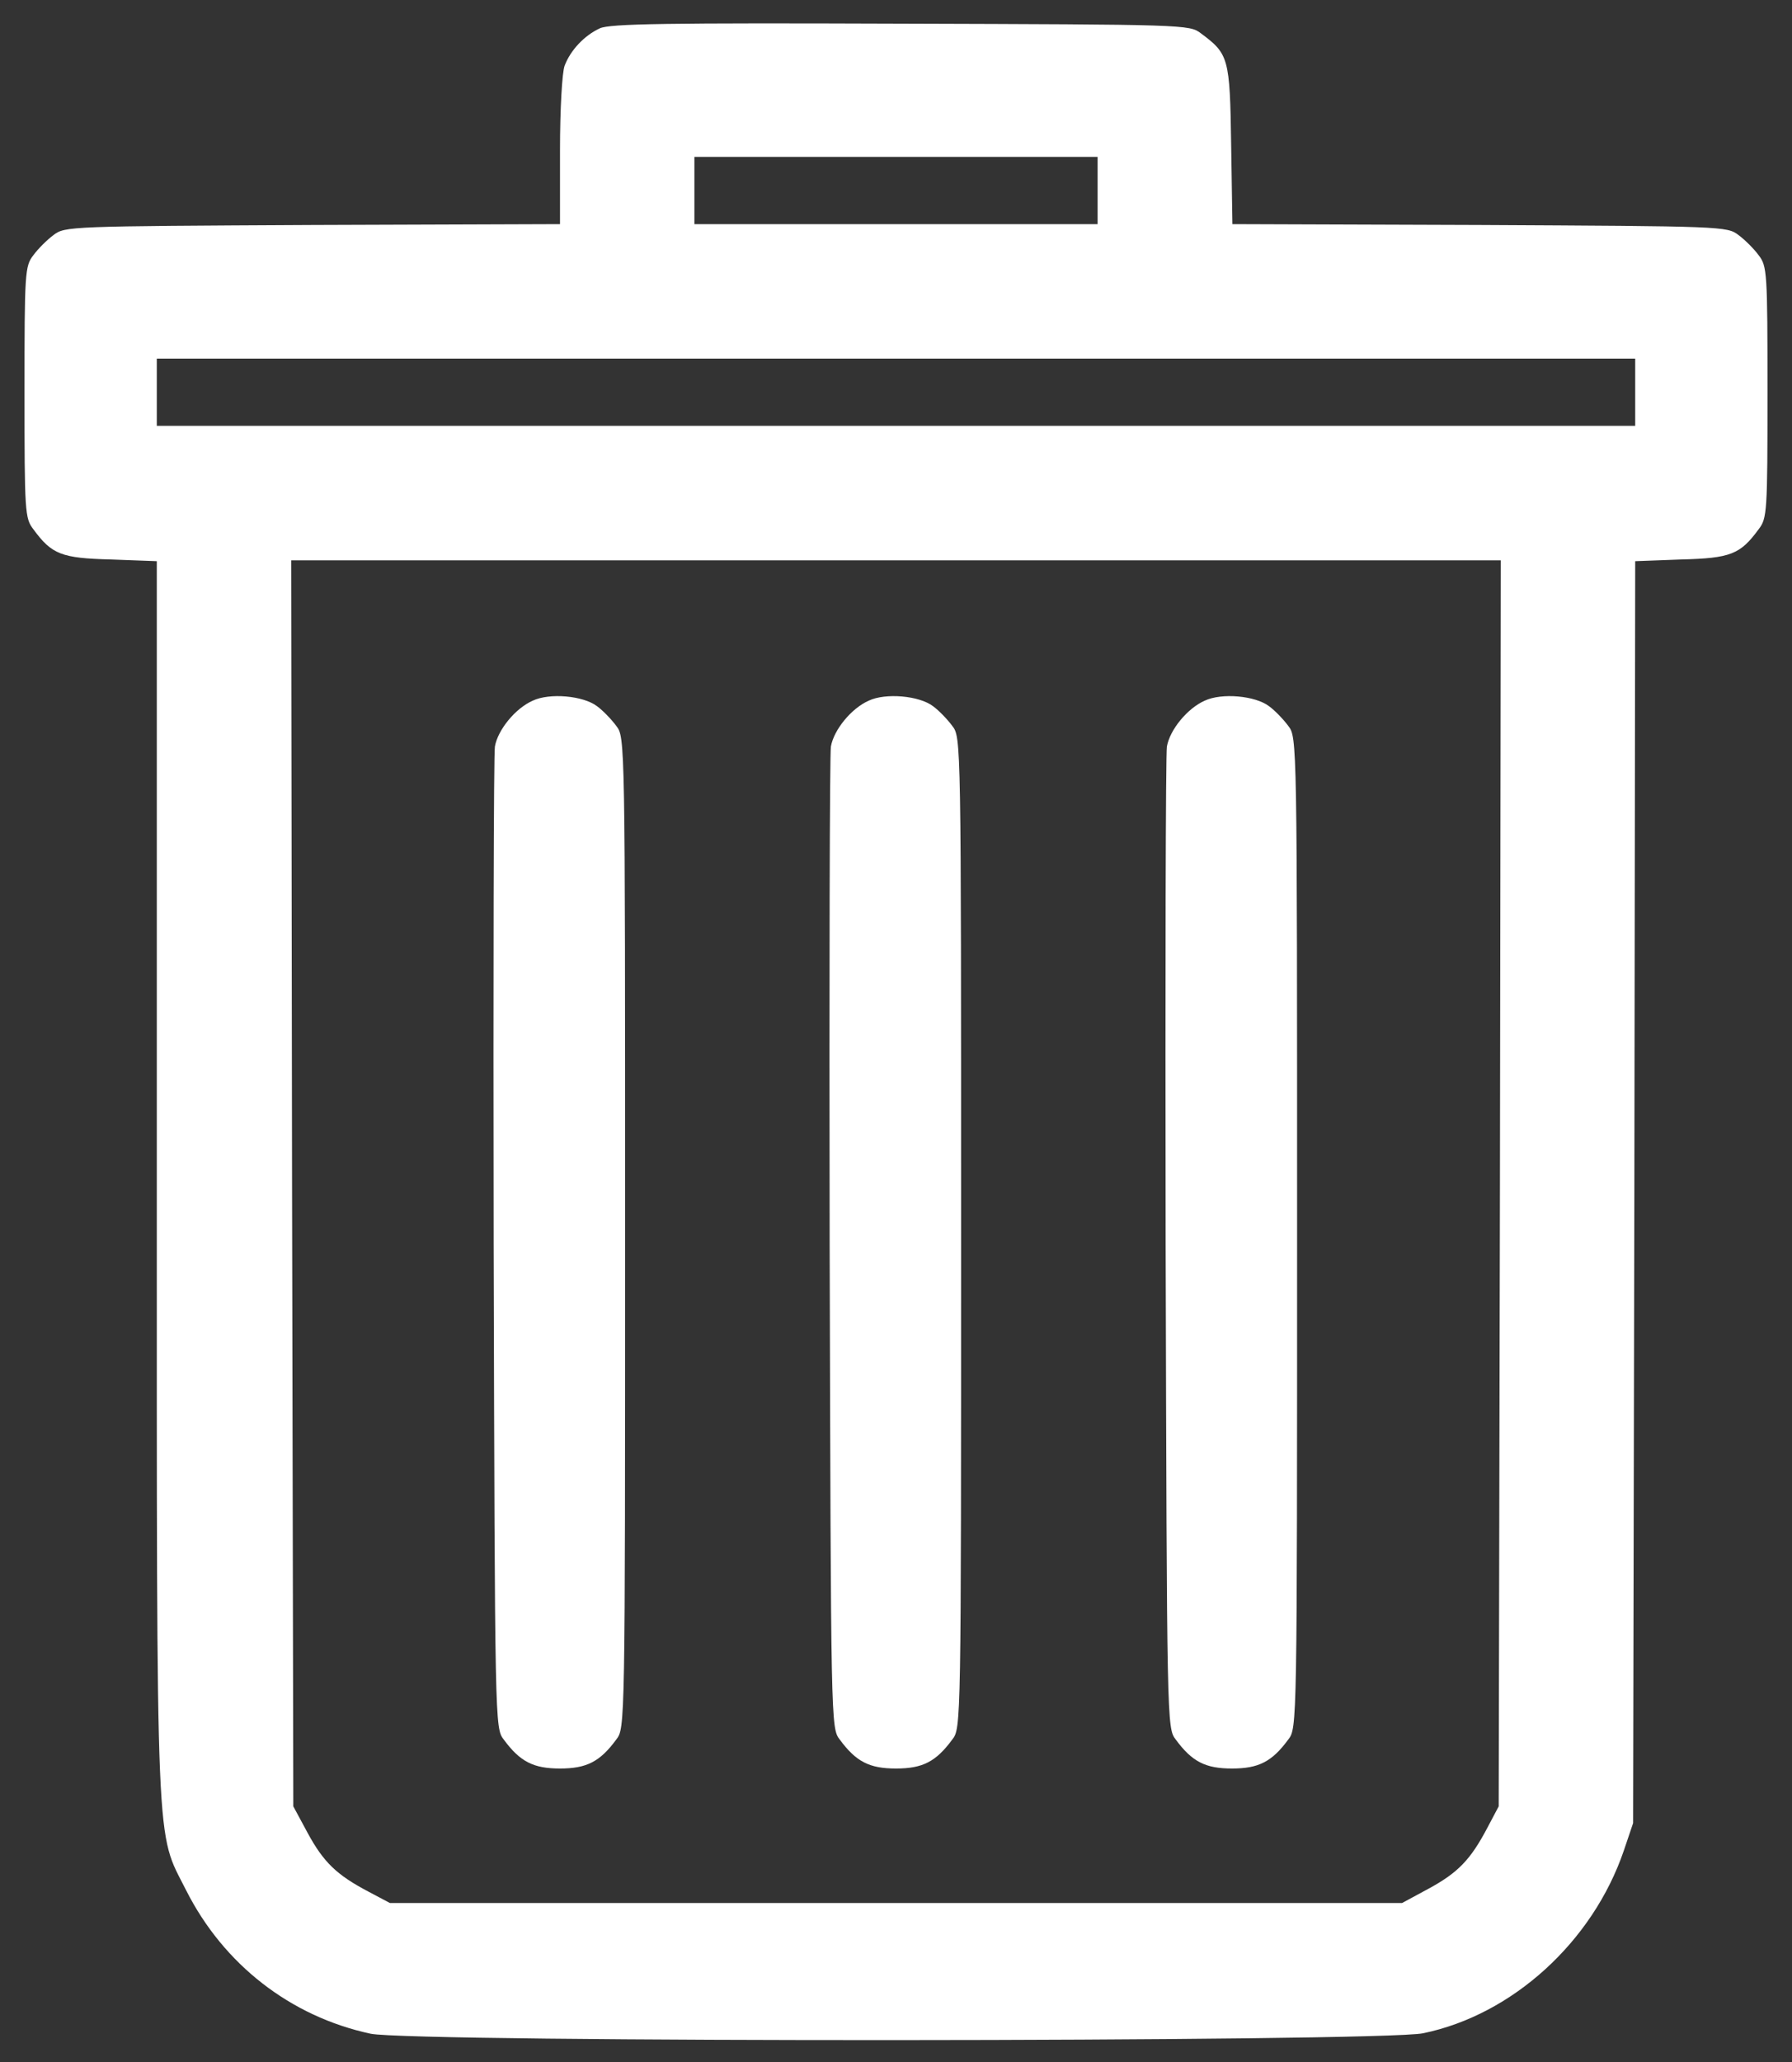 <svg width="40" height="46" viewBox="0 0 40 46" fill="none" xmlns="http://www.w3.org/2000/svg">
<rect x="0" y="0" width="40" height="46" fill="#333333" stroke="none"/>
<path d="M13.391 0.631C13.044 0.791 12.734 1.119 12.603 1.466C12.547 1.616 12.5 2.431 12.5 3.359V5L6.978 5.019C1.559 5.047 1.447 5.047 1.194 5.244C1.053 5.347 0.847 5.553 0.744 5.694C0.556 5.938 0.547 6.069 0.547 8.75C0.547 11.431 0.556 11.562 0.744 11.806C1.156 12.369 1.372 12.453 2.478 12.481L3.5 12.519V26.309C3.5 41.684 3.472 40.812 4.156 42.172C4.991 43.822 6.481 44.984 8.272 45.369C9.209 45.566 30.809 45.556 31.766 45.359C33.763 44.947 35.553 43.316 36.247 41.281L36.453 40.672L36.481 26.591L36.5 12.519L37.522 12.481C38.628 12.453 38.844 12.369 39.256 11.806C39.444 11.562 39.453 11.431 39.453 8.75C39.453 6.069 39.444 5.938 39.256 5.694C39.153 5.553 38.947 5.347 38.806 5.244C38.553 5.047 38.441 5.047 33.031 5.019L27.509 5L27.481 3.219C27.453 1.288 27.425 1.203 26.806 0.744C26.553 0.547 26.45 0.547 20.113 0.528C14.891 0.509 13.616 0.528 13.391 0.631ZM24.5 4.25V5H20H15.5V4.25V3.5H20H24.5V4.25ZM36.5 8.75V9.5H20H3.5V8.75V8H20H36.5V8.75ZM33.481 26.394L33.453 40.297L33.2 40.775C32.825 41.487 32.544 41.778 31.887 42.134L31.297 42.453H20H8.703L8.225 42.2C7.513 41.825 7.222 41.544 6.866 40.888L6.547 40.297L6.519 26.394L6.5 12.5H20H33.5L33.481 26.394Z" fill="white"/>
<path d="M11.891 15.631C11.506 15.8 11.113 16.278 11.047 16.653C11.019 16.822 11.009 21.809 11.019 27.753C11.047 38.487 11.047 38.553 11.244 38.806C11.609 39.303 11.909 39.453 12.5 39.453C13.091 39.453 13.391 39.303 13.756 38.806C13.953 38.553 13.953 38.516 13.953 27.5C13.953 16.484 13.953 16.447 13.756 16.194C13.653 16.053 13.456 15.847 13.325 15.753C13.016 15.519 12.266 15.453 11.891 15.631Z" fill="white"/>
<path d="M19.391 15.631C19.006 15.8 18.613 16.278 18.547 16.653C18.519 16.822 18.509 21.809 18.519 27.753C18.547 38.487 18.547 38.553 18.744 38.806C19.109 39.303 19.409 39.453 20 39.453C20.591 39.453 20.891 39.303 21.256 38.806C21.453 38.553 21.453 38.516 21.453 27.5C21.453 16.484 21.453 16.447 21.256 16.194C21.153 16.053 20.956 15.847 20.825 15.753C20.516 15.519 19.766 15.453 19.391 15.631Z" fill="white"/>
<path d="M26.891 15.631C26.506 15.8 26.113 16.278 26.047 16.653C26.019 16.822 26.009 21.809 26.019 27.753C26.047 38.487 26.047 38.553 26.244 38.806C26.609 39.303 26.909 39.453 27.5 39.453C28.091 39.453 28.391 39.303 28.756 38.806C28.953 38.553 28.953 38.516 28.953 27.5C28.953 16.484 28.953 16.447 28.756 16.194C28.653 16.053 28.456 15.847 28.325 15.753C28.016 15.519 27.266 15.453 26.891 15.631Z" fill="white"/>
</svg>
